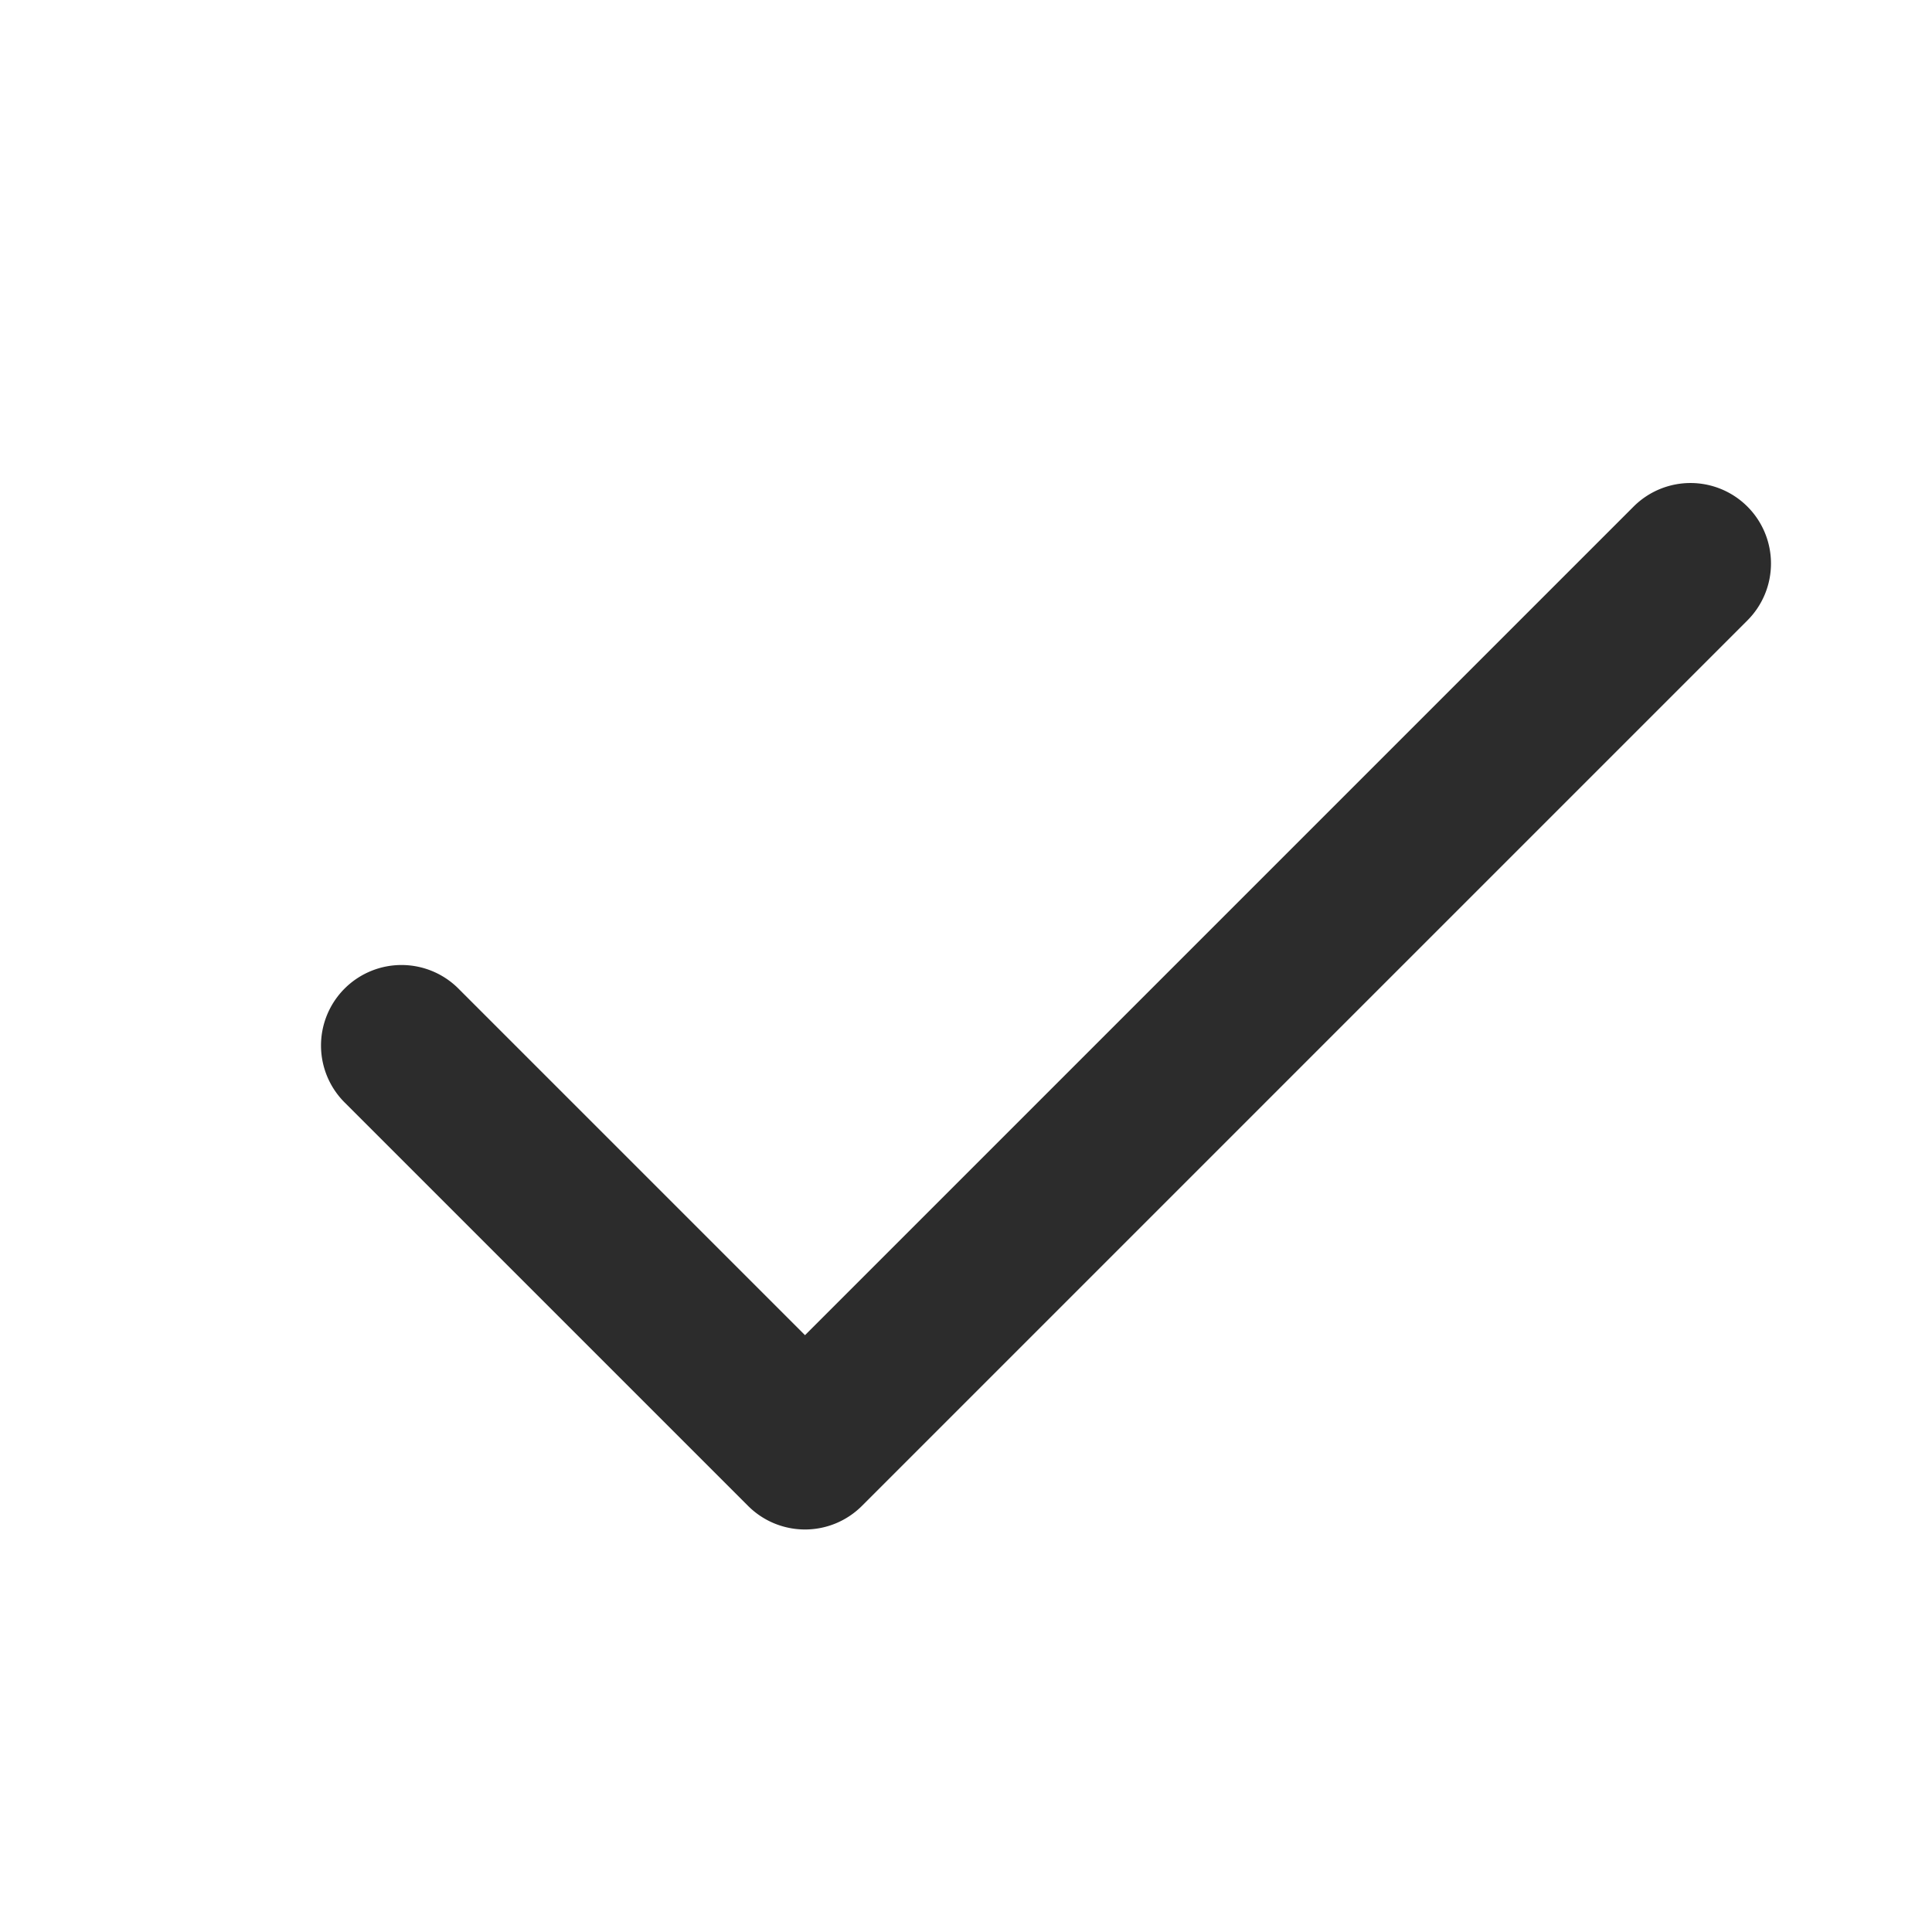 <svg xmlns="http://www.w3.org/2000/svg" width="24" height="24" fill="none" viewBox="0 0 24 24">
  <path fill="#2C2C2C" fill-rule="evenodd" d="M21.707 6.293a1 1 0 010 1.414l-11 11a1 1 0 01-1.414 0l-5-5a1 1 0 111.414-1.414L10 16.586 20.293 6.293a1 1 0 011.414 0z" clip-rule="evenodd"/>
</svg>
